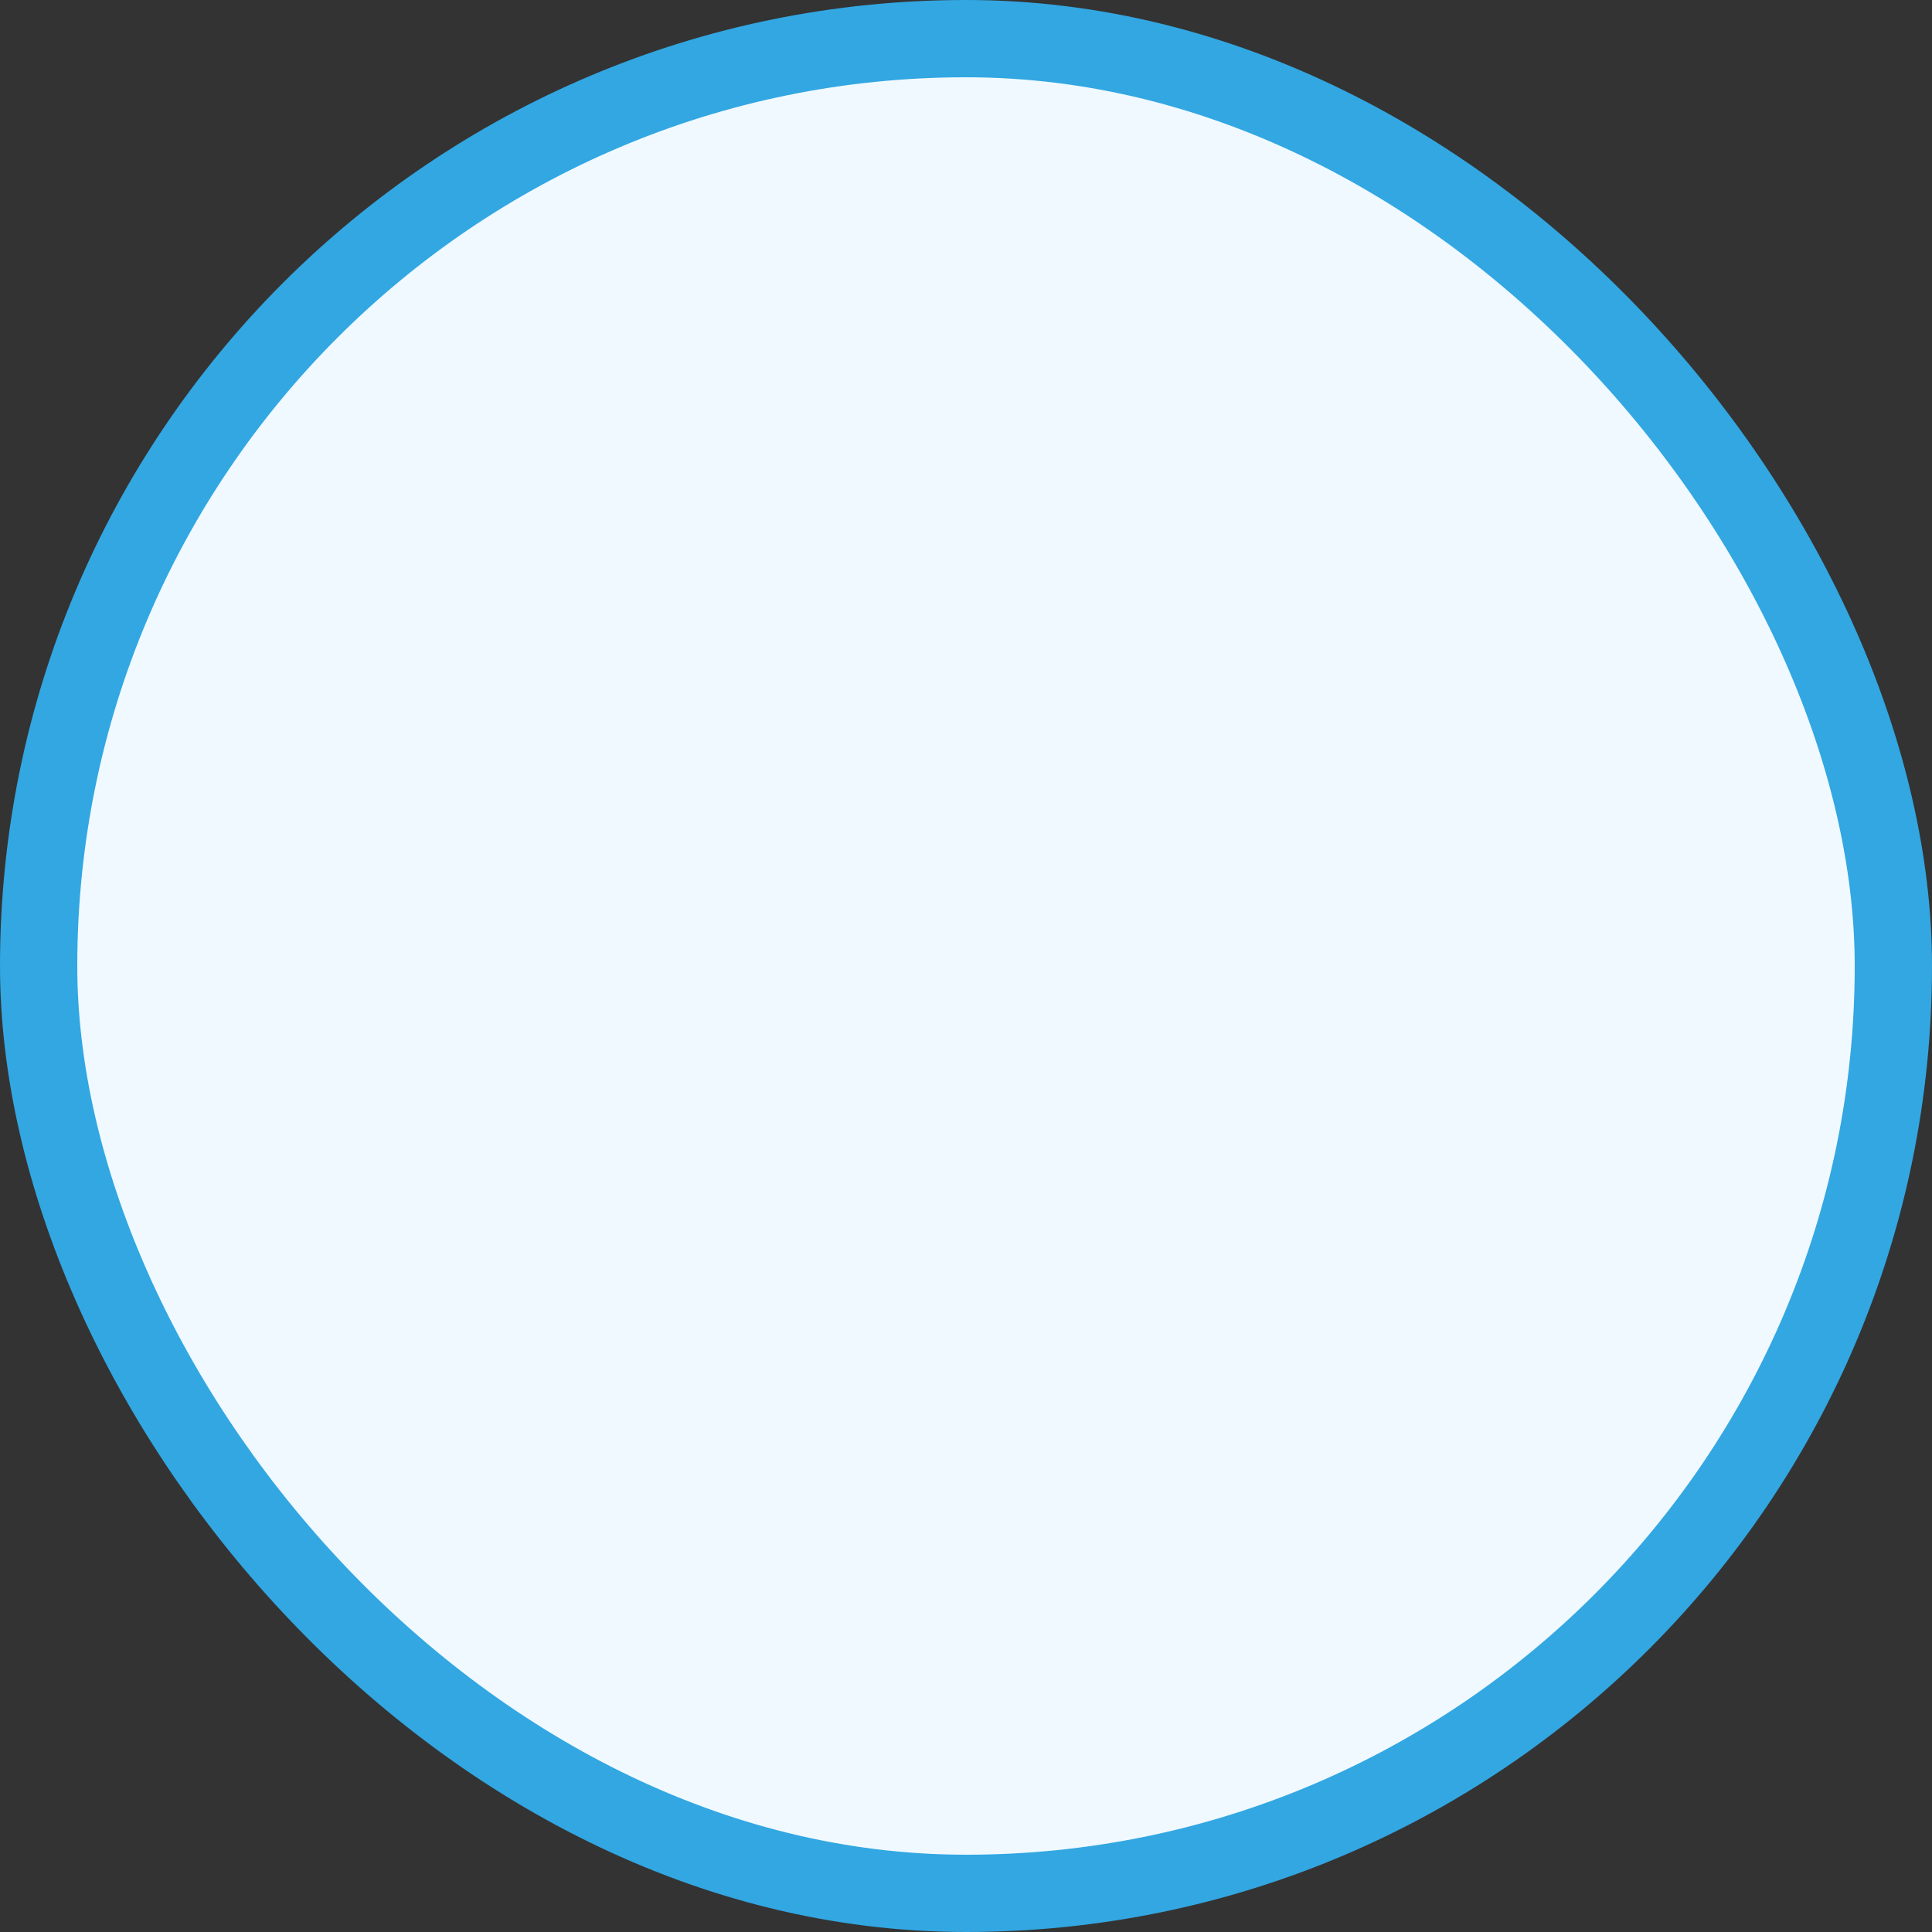 <svg width="50" height="50" viewBox="0 0 50 50" fill="none" xmlns="http://www.w3.org/2000/svg">
<rect x="0" y="0" width="50" height="50" fill="#333333" stroke="none"/>
<rect x="1" y="1" width="48" height="48" rx="24" fill="#F0F9FF"/>
<rect x="1" y="1" width="48" height="48" rx="24" stroke="#32A7E2" stroke-width="2"/>
</svg>

